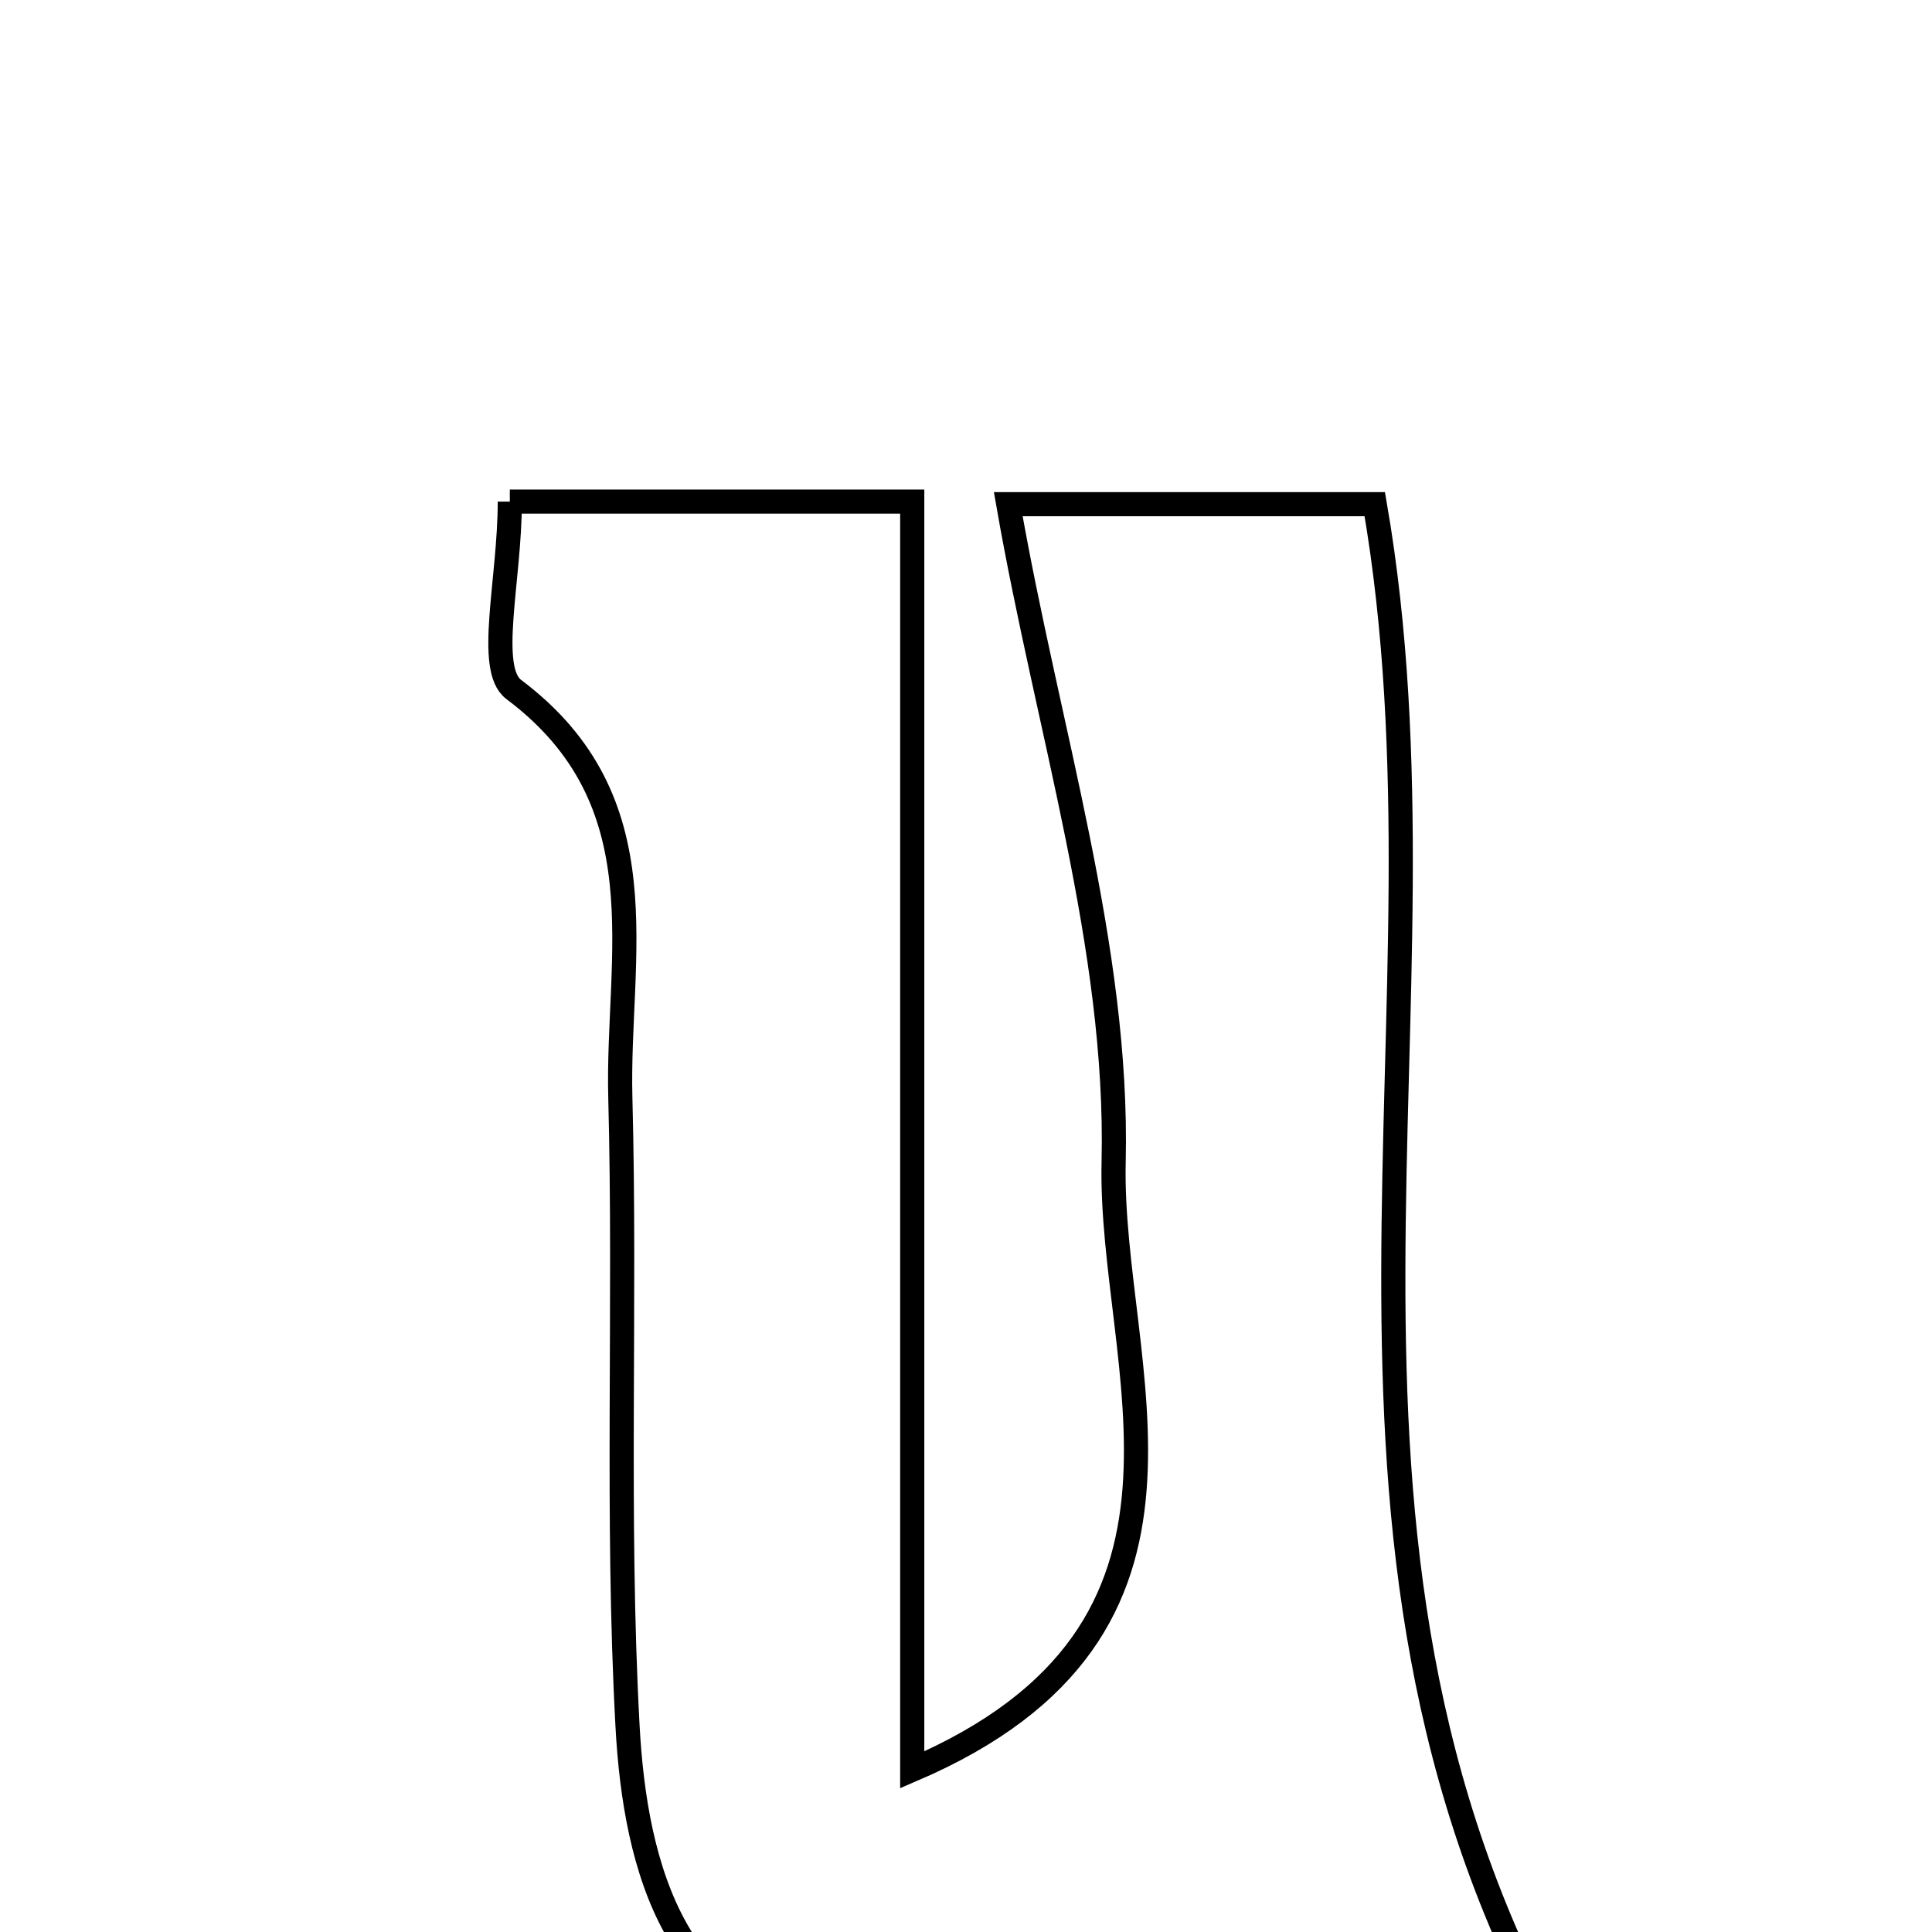 <svg xmlns="http://www.w3.org/2000/svg" viewBox="0.0 0.0 24.0 24.0" height="200px" width="200px"><path fill="none" stroke="black" stroke-width=".3" stroke-opacity="1.0"  filling="0" d="M6.333 6.231 C8.096 6.231 9.44 6.231 11.332 6.231 C11.332 11.54 11.332 16.763 11.332 21.986 C15.42 20.233 13.774 16.975 13.834 14.433 C13.896 11.771 13.018 9.087 12.525 6.263 C14.081 6.263 15.518 6.263 17.078 6.263 C18.169 12.558 15.838 19.03 19.367 25.364 C15.949 25.364 13.22 25.547 10.53 25.306 C8.402 25.116 7.89 23.215 7.795 21.434 C7.655 18.84 7.774 16.235 7.706 13.636 C7.66 11.87 8.237 9.956 6.382 8.565 C6.04 8.308 6.333 7.205 6.333 6.231"></path></svg>